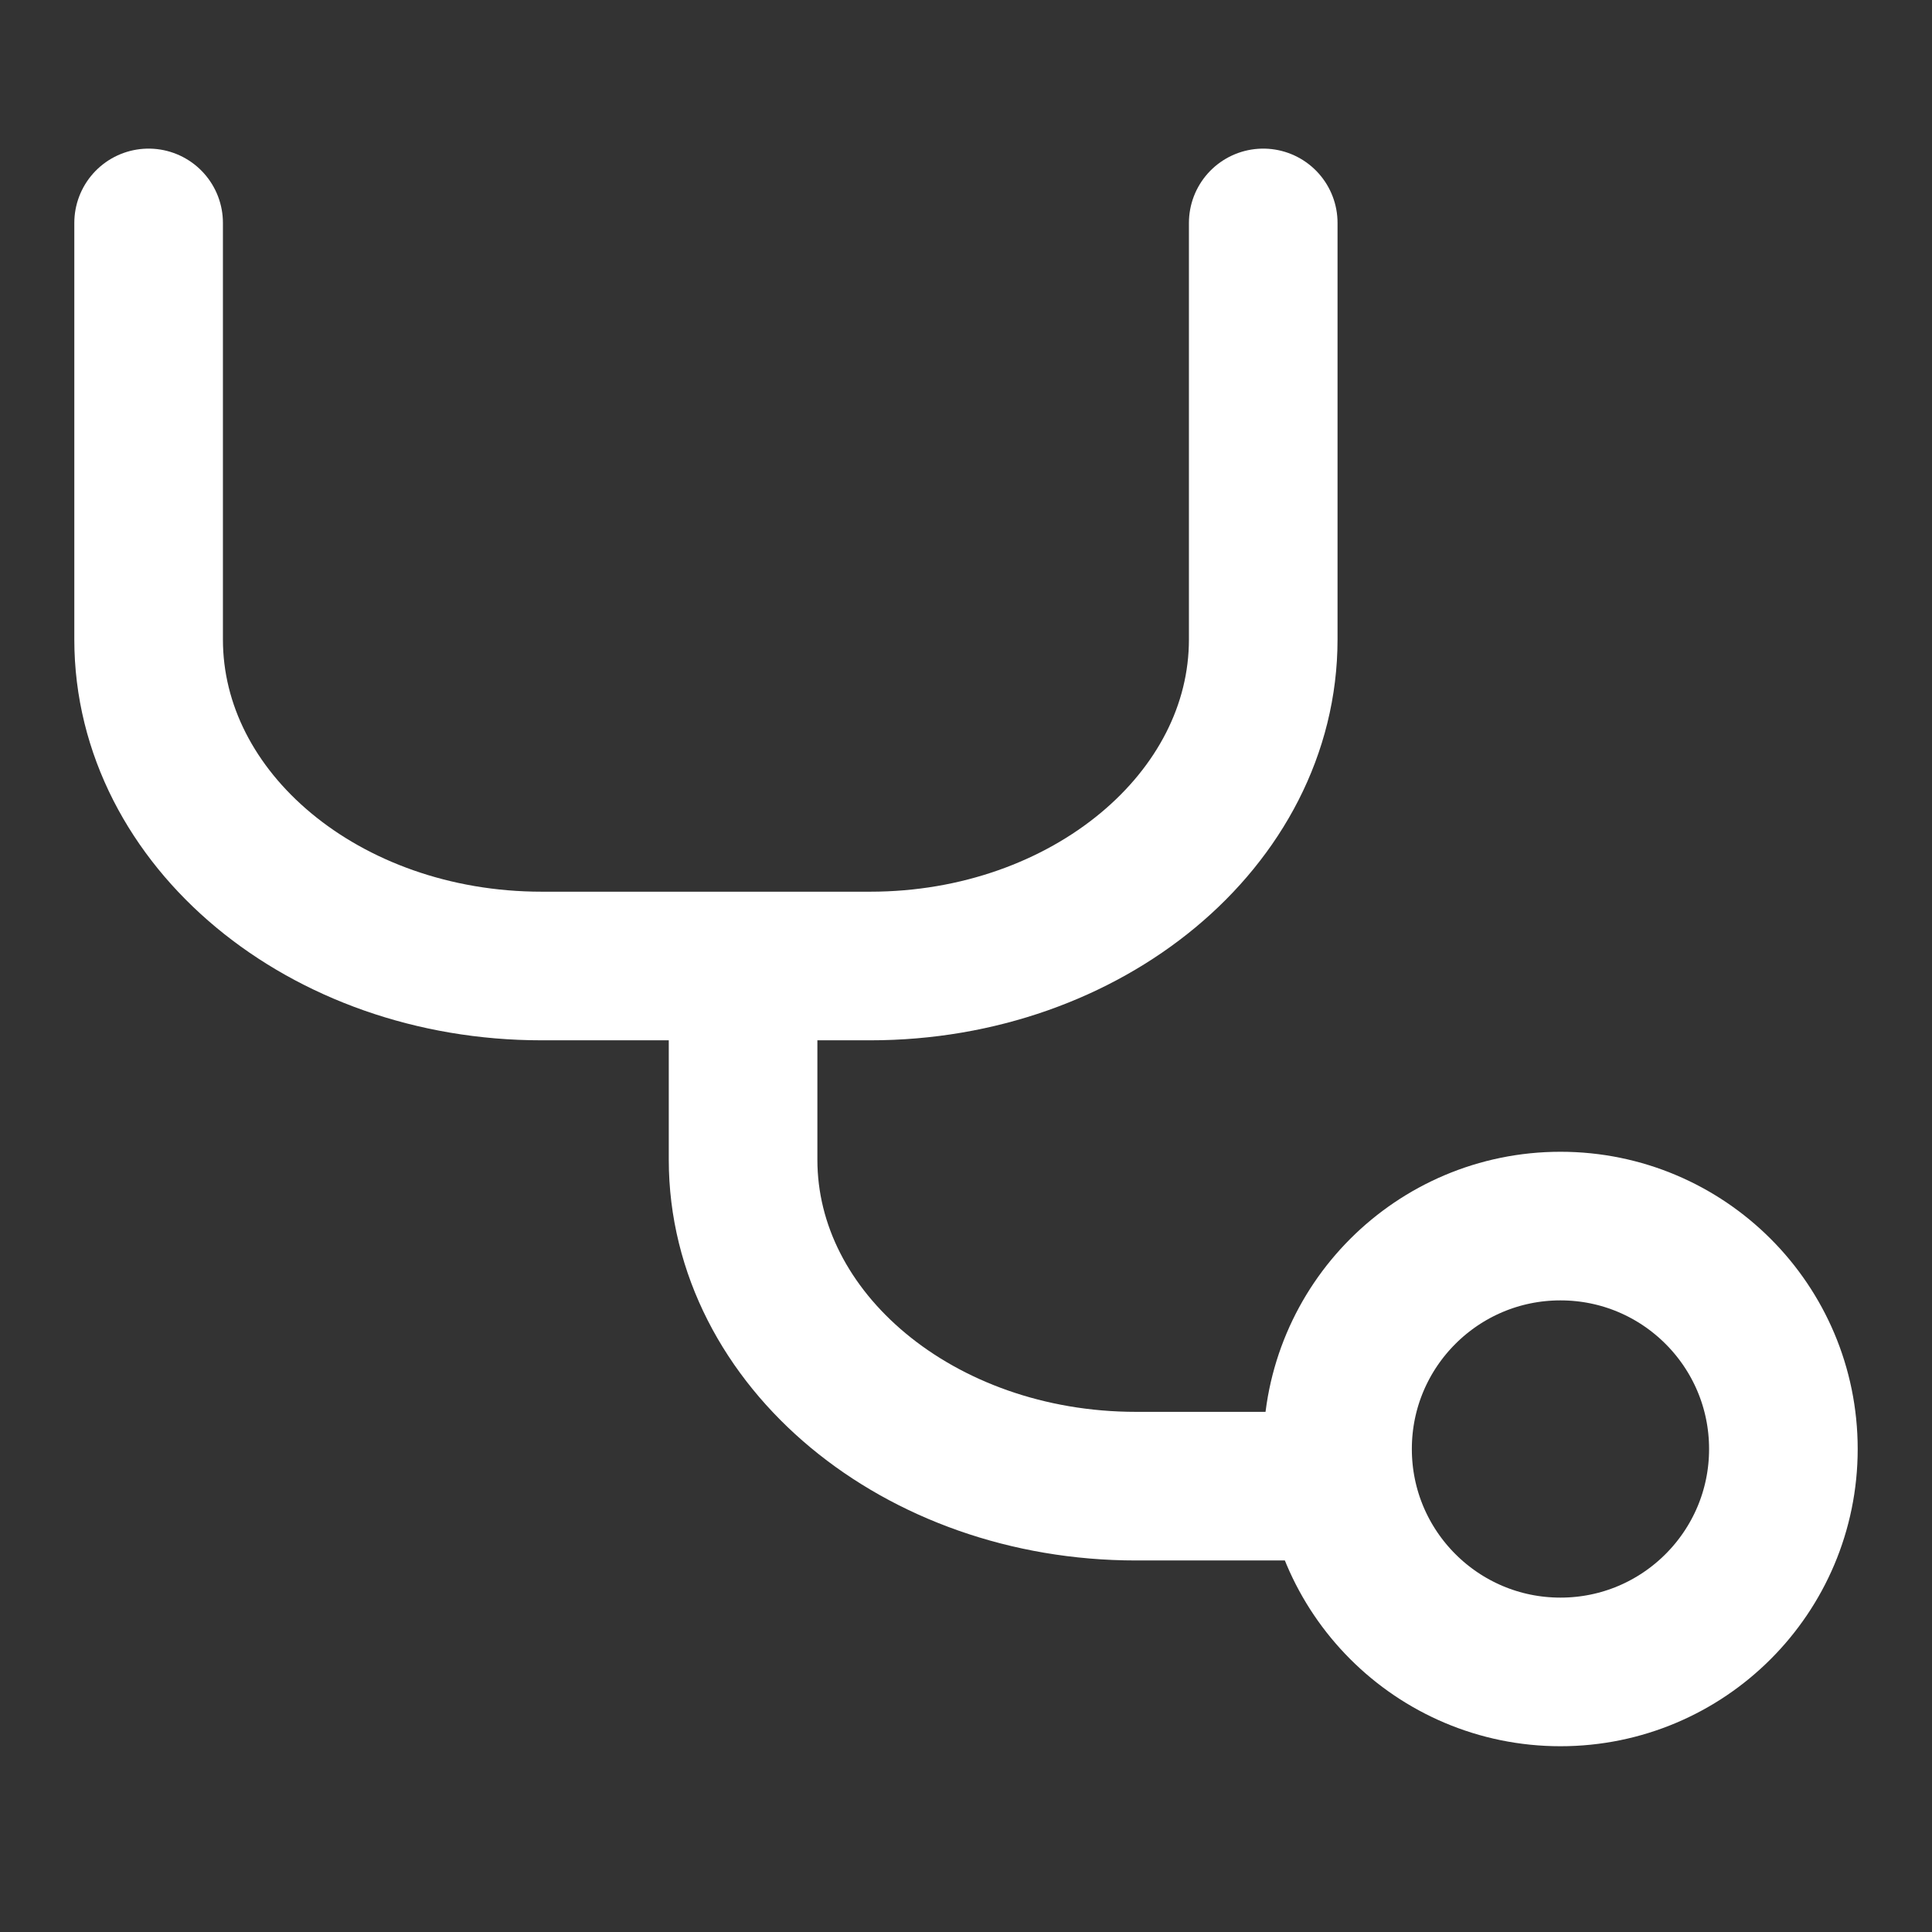 <?xml version="1.0" encoding="UTF-8"?>
<svg width="26px" height="26px" viewBox="0 0 26 26" version="1.1" xmlns="http://www.w3.org/2000/svg" xmlns:xlink="http://www.w3.org/1999/xlink">
    <rect x="0" y="0" width="26" height="26" fill="#333333" stroke="none"/>
    <!-- Generator: Sketch 43.1 (39012) - http://www.bohemiancoding.com/sketch -->
    <title>左侧导航栏_会诊</title>
    <desc>Created with Sketch.</desc>
    <defs></defs>
    <g id="切片" stroke="none" stroke-width="1" fill="none" fill-rule="evenodd">
        <g id="左侧导航栏_会诊" stroke="#FFFFFF" stroke-width="2">
            <g id="Group" transform="translate(2, 3)">
                <path d="M15,0 L15,5.605 C15,8.032 12.623,10 9.712,10 L5.288,10 C2.368,10 0,8.033 0,5.605 L0,0" id="Rectangle-9" stroke-linecap="round"></path>
                <path d="M15.545,17 L13.288,17 C10.368,17 8,15.033 8,12.605 L8,10.923" id="Rectangle-9-Copy" stroke-linecap="round"></path>
                <circle id="Oval-2" cx="19" cy="16.5" r="3"></circle>
            </g>
        </g>
    </g>
</svg>